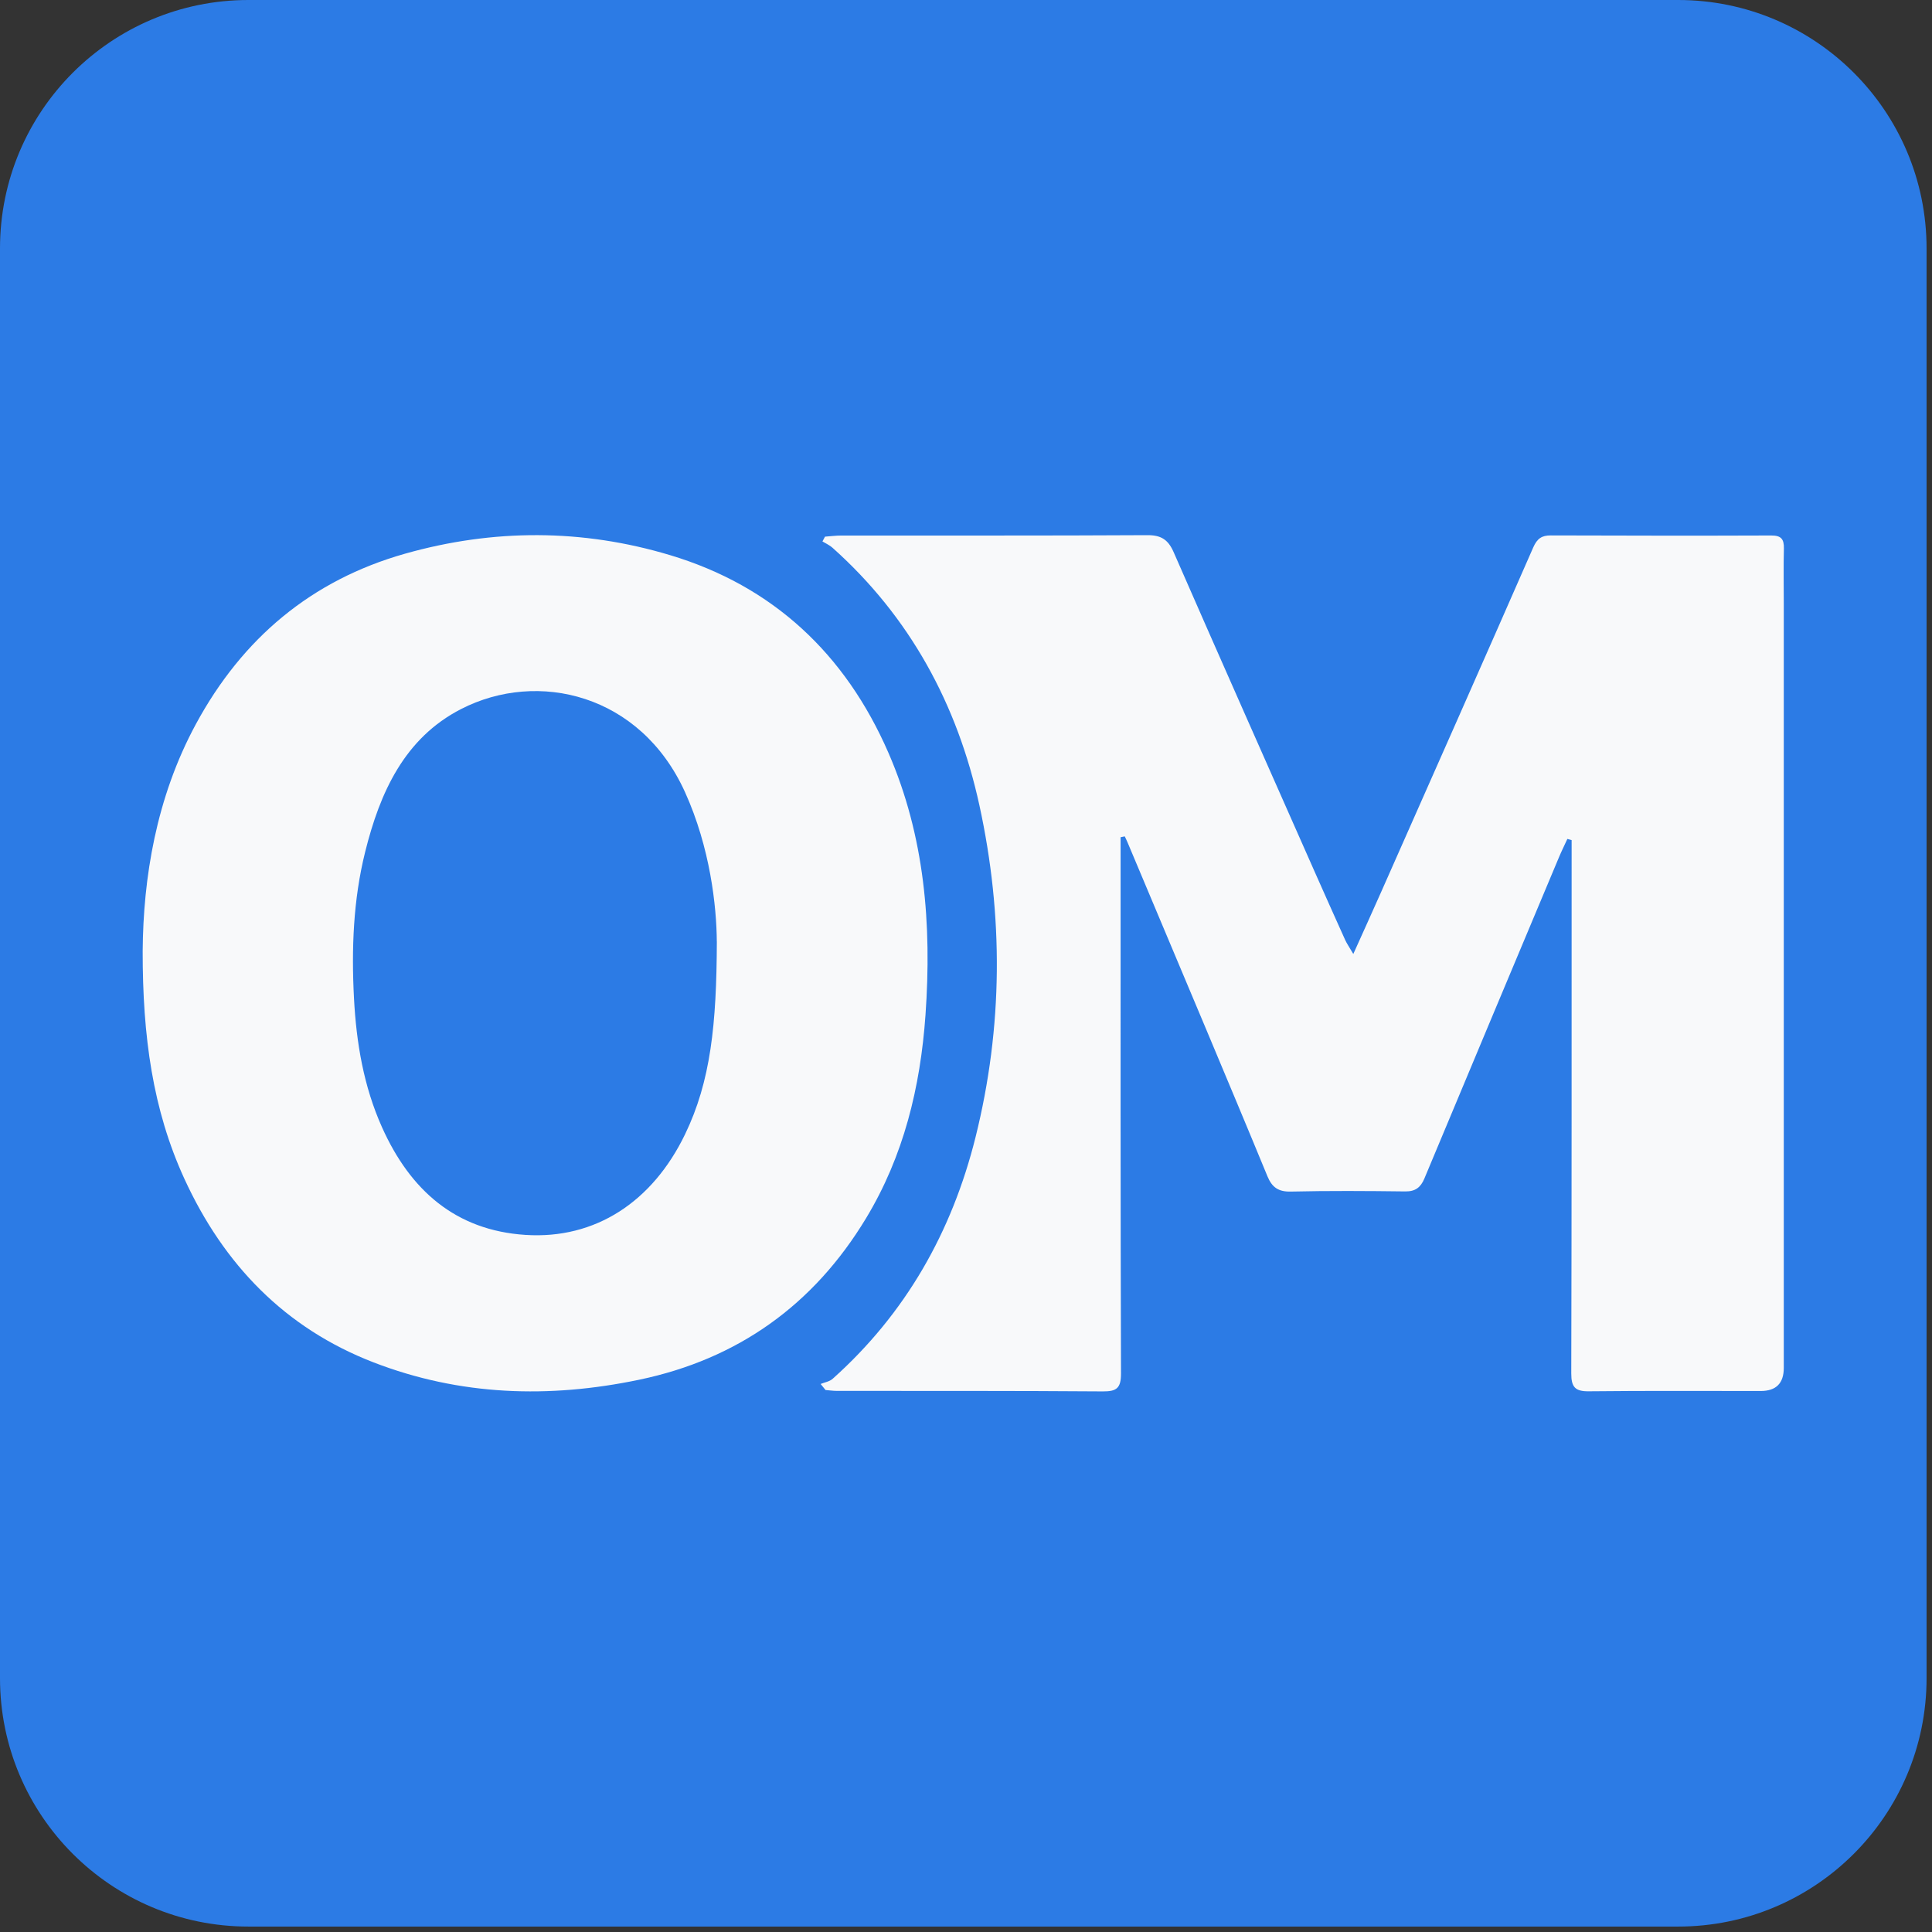 <svg width="53" height="53" viewBox="0 0 53 53" fill="none" xmlns="http://www.w3.org/2000/svg">
<rect x="0" y="0" width="53" height="53" fill="#333333" stroke="none"/>
<g clip-path="url(#clip0_459_31484)">
<path d="M0 46.036C0 49.8 3.051 52.851 6.815 52.851H46.036C49.8 52.851 52.851 49.8 52.851 46.036V6.815C52.851 3.051 49.8 0 46.036 0H6.815C3.051 0 0 3.051 0 6.815V46.036V46.036Z" fill="#2C7BE5"/>
<path d="M30.741 22.966C30.741 23.124 30.741 23.283 30.741 23.442C30.741 28.186 30.737 32.931 30.752 37.676C30.753 38.081 30.633 38.172 30.254 38.17C27.822 38.152 25.39 38.158 22.957 38.156C22.854 38.156 22.75 38.14 22.647 38.132C22.602 38.077 22.557 38.022 22.512 37.966C22.622 37.921 22.756 37.901 22.841 37.825C24.84 36.039 26.113 33.802 26.763 31.191C27.515 28.168 27.529 25.125 26.868 22.093C26.262 19.315 24.958 16.919 22.834 15.023C22.754 14.952 22.653 14.909 22.562 14.853C22.585 14.809 22.608 14.765 22.632 14.722C22.783 14.711 22.934 14.691 23.085 14.691C25.881 14.689 28.676 14.697 31.471 14.681C31.848 14.678 32.044 14.799 32.197 15.149C33.478 18.078 34.775 20.998 36.068 23.921C36.343 24.542 36.621 25.163 36.901 25.784C36.948 25.887 37.014 25.981 37.125 26.17C37.408 25.539 37.654 25.002 37.892 24.462C39.285 21.315 40.681 18.169 42.061 15.017C42.168 14.773 42.297 14.687 42.541 14.688C44.557 14.694 46.573 14.698 48.589 14.69C48.856 14.689 48.943 14.783 48.937 15.046C48.924 15.551 48.934 16.057 48.934 16.563C48.934 23.551 48.934 30.538 48.934 37.525C48.934 37.948 48.723 38.159 48.3 38.159C46.727 38.159 45.155 38.15 43.583 38.167C43.213 38.171 43.103 38.053 43.104 37.675C43.117 32.971 43.113 28.267 43.114 23.563C43.114 23.391 43.114 23.218 43.114 23.046C43.075 23.035 43.036 23.025 42.997 23.014C42.919 23.185 42.835 23.353 42.763 23.526C41.531 26.461 40.301 29.395 39.074 32.332C38.973 32.573 38.827 32.687 38.553 32.684C37.505 32.671 36.457 32.664 35.409 32.688C35.07 32.696 34.895 32.572 34.77 32.27C34.21 30.91 33.641 29.555 33.073 28.2C32.362 26.506 31.649 24.814 30.937 23.122C30.912 23.062 30.883 23.003 30.855 22.944L30.741 22.967V22.966Z" fill="#F8F9FA"/>
<path d="M3.914 26.088C3.929 24.094 4.279 21.887 5.374 19.864C6.648 17.508 8.547 15.916 11.108 15.19C13.534 14.503 15.975 14.506 18.382 15.229C21.198 16.074 23.188 17.931 24.372 20.651C25.369 22.942 25.563 25.366 25.389 27.84C25.249 29.825 24.79 31.712 23.758 33.42C22.315 35.809 20.23 37.286 17.533 37.85C15.064 38.366 12.621 38.292 10.243 37.372C7.824 36.436 6.138 34.695 5.056 32.333C4.191 30.445 3.911 28.436 3.914 26.088ZM19.664 25.832C19.658 24.862 19.482 23.254 18.792 21.731C17.574 19.04 14.754 18.37 12.649 19.451C11.095 20.248 10.422 21.741 10.017 23.372C9.689 24.689 9.64 26.038 9.711 27.387C9.775 28.607 9.976 29.802 10.48 30.925C11.254 32.653 12.5 33.754 14.418 33.877C16.332 34 17.897 32.969 18.791 31.121C19.498 29.659 19.657 28.1 19.665 25.831L19.664 25.832Z" fill="#F8F9FA"/>
</g>
<defs>
<clipPath id="clip0_459_31484">
<rect width="52.851" height="52.851" fill="white"/>
</clipPath>
</defs>
</svg>
